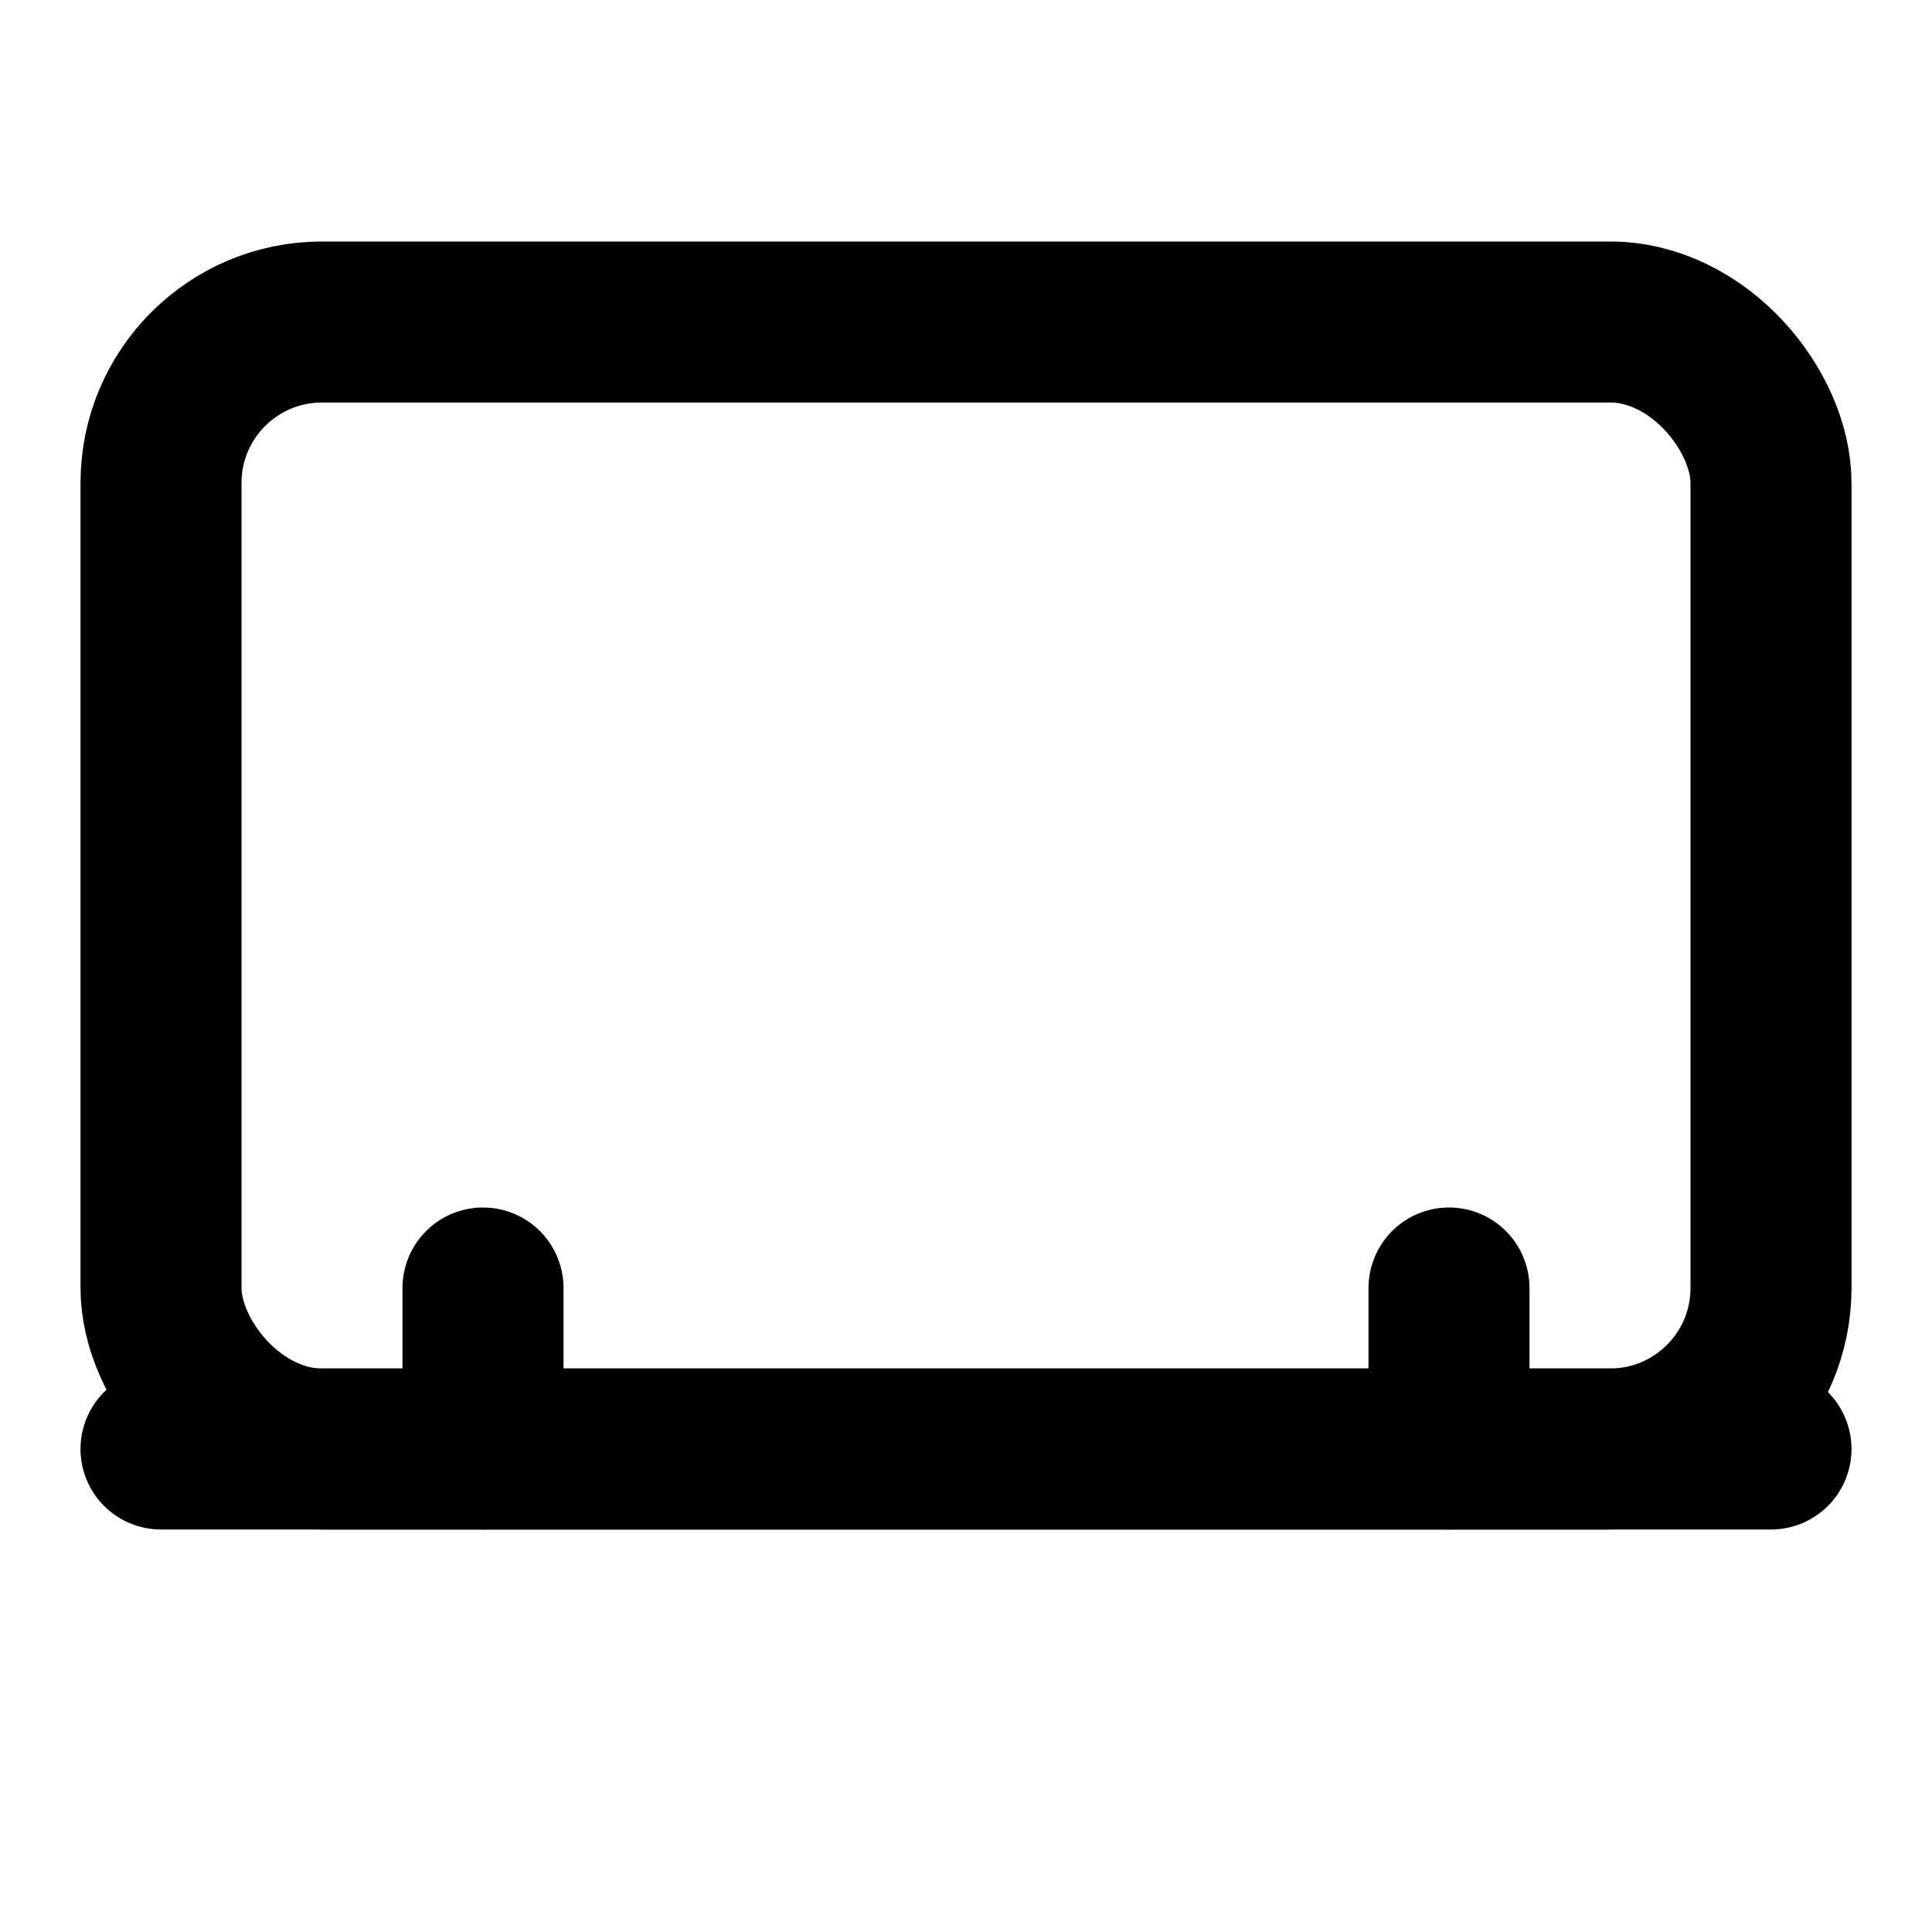 <svg xmlns="http://www.w3.org/2000/svg" viewBox="0 0 24 24" fill="none" stroke="currentColor" stroke-width="2" stroke-linecap="round" stroke-linejoin="round">
  <rect x="2" y="4" width="20" height="14" rx="2"/>
  <path d="M2 18h20"/>
  <path d="M6 18v-2"/>
  <path d="M18 18v-2"/>
</svg>

